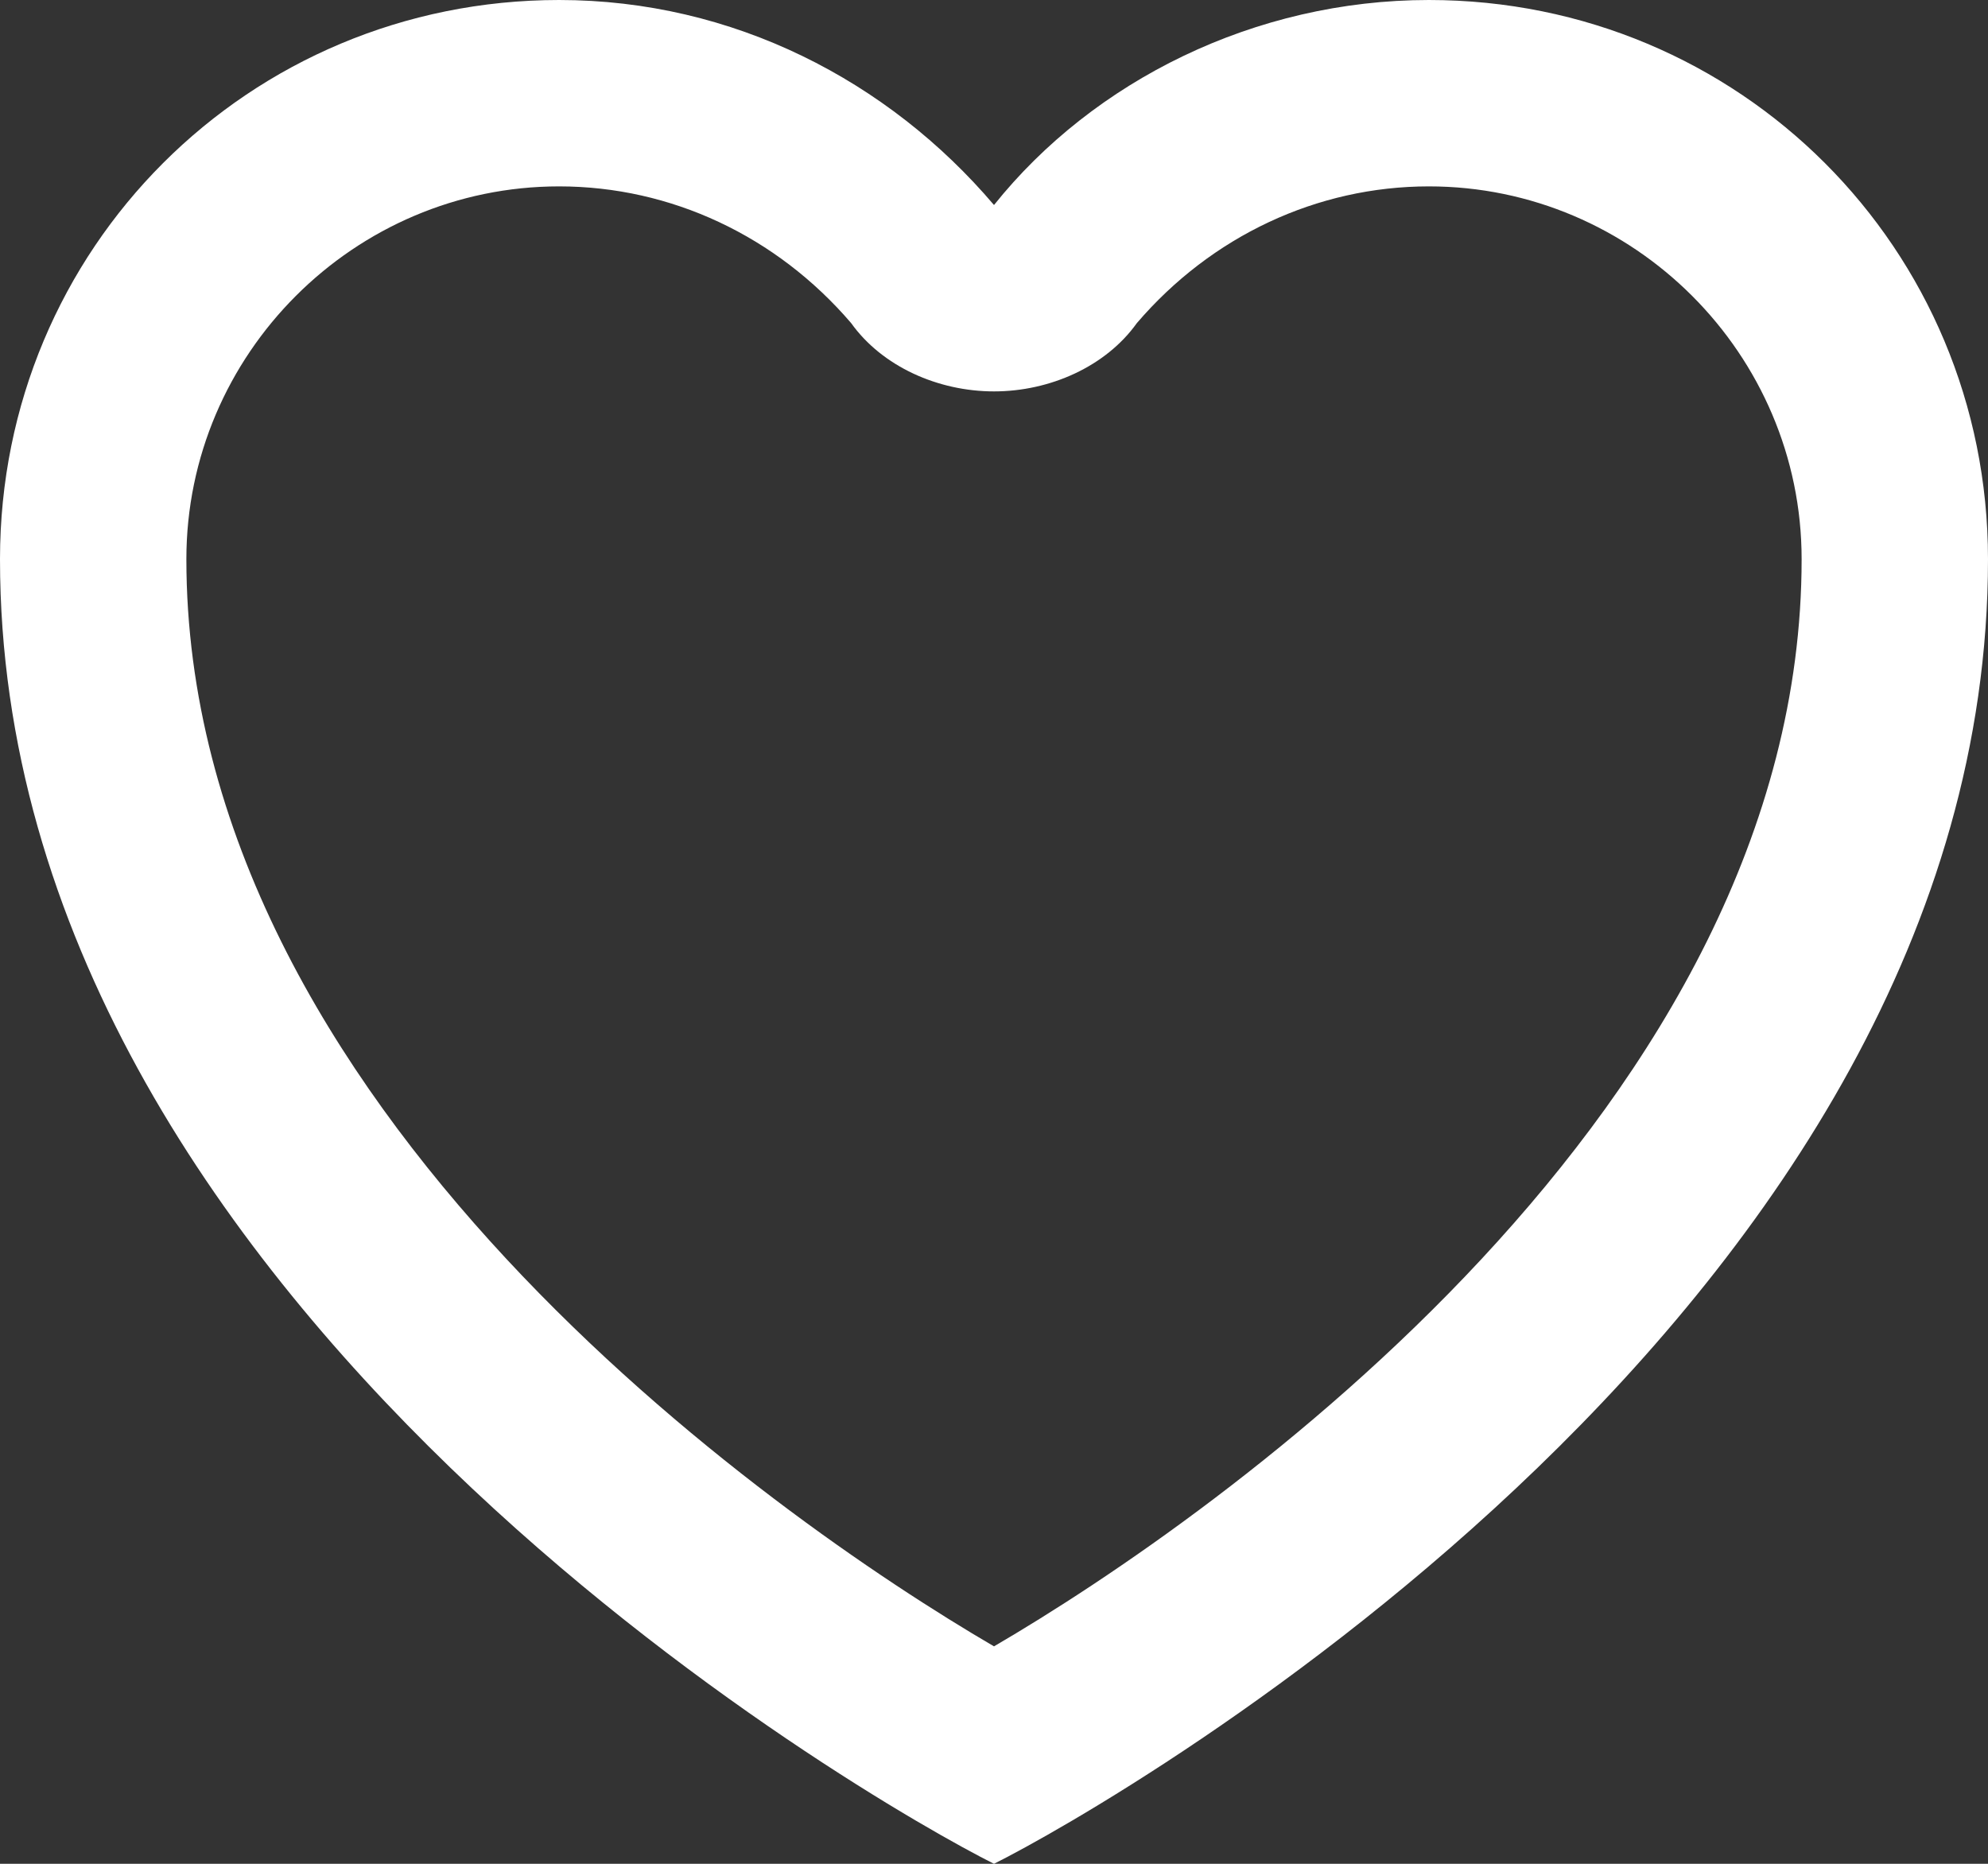 <svg version="1.2" xmlns="http://www.w3.org/2000/svg" viewBox="0 0 32 30" width="32" height="30"><rect x="0" y="0" width="32" height="30" fill="#333333" stroke="none"/><style>.a{fill:#fff}</style><path class="a" d="m23 3c3.3 0 6 2.7 6 6 0 8.8-9.4 15.4-13 17.5-3.6-2.1-13-8.7-13-17.5 0-3.3 2.7-6 6-6 1.8 0 3.5 0.8 4.7 2.2 0.5 0.7 1.4 1.1 2.3 1.1 0.9 0 1.8-0.4 2.3-1.1 1.2-1.4 2.9-2.2 4.7-2.2m0-3c-2.8 0-5.4 1.3-7 3.3-1.7-2-4.2-3.3-7-3.3-5 0-9 4-9 9 0 12 14 20 16 21 2-1 16-9 16-21 0-5-4-9-9-9z"/></svg>
